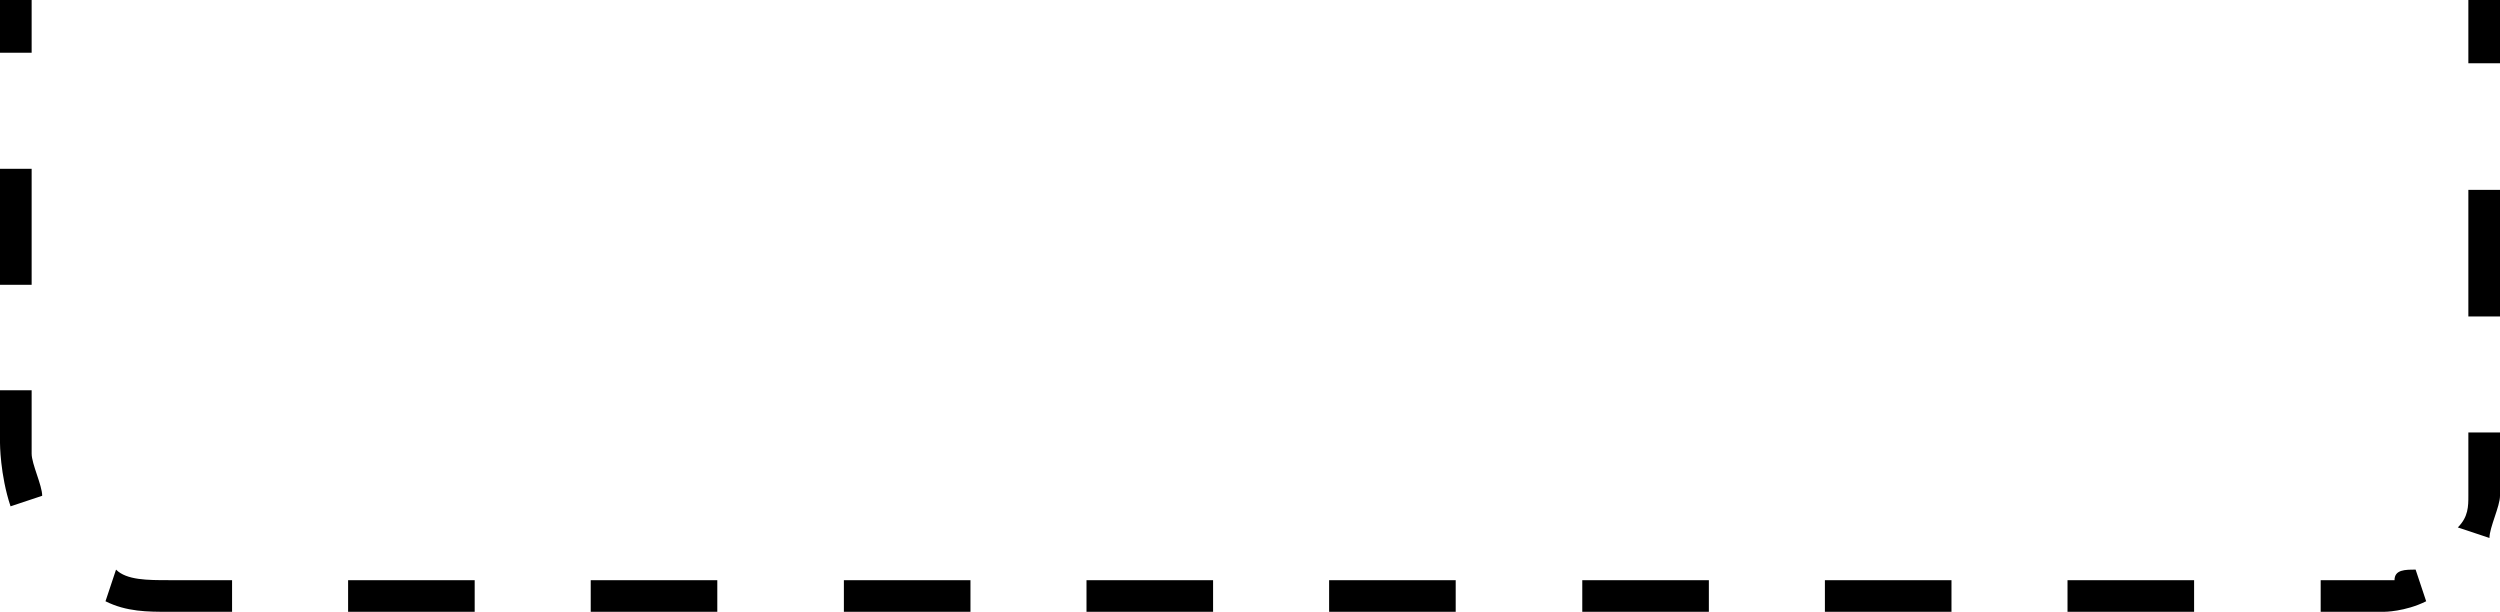 <svg xmlns="http://www.w3.org/2000/svg" viewBox="0 0 23.7 5.8"><path d="M0 1.6h.3v1.1H0zM3.3 5.8h1.2v-.3H3.3v.3zm2.3 0h1.2v-.3H5.6v.3zm2.4 0h1.2v-.3H8v.3zm2.3 0h1.2v-.3h-1.2v.3zm2.3 0h1.2v-.3h-1.2v.3zm2.4 0h1.2v-.3H15v.3zm2.3 0h1.2v-.3h-1.2v.3zm2.3 0h1.2v-.3h-1.2v.3zM23.4 1.8h.3V3h-.3zM0 0v.5h.3V0H0zm0 3.7v.5s0 .3.1.6l.3-.1c0-.1-.1-.3-.1-.4v-.6H0zm1 2c.2.1.4.1.6.1h.6v-.3h-.6c-.2 0-.4 0-.5-.1l-.1.3zm21 .1h.6s.2 0 .4-.1l-.1-.3c-.1 0-.2 0-.2.1H22v.3zm1.6-.7c0-.1.1-.3.1-.4v-.6h-.3v.6c0 .1 0 .2-.1.3l.3.1zm.1-4.5V0h-.3v.6h.3z"/></svg>